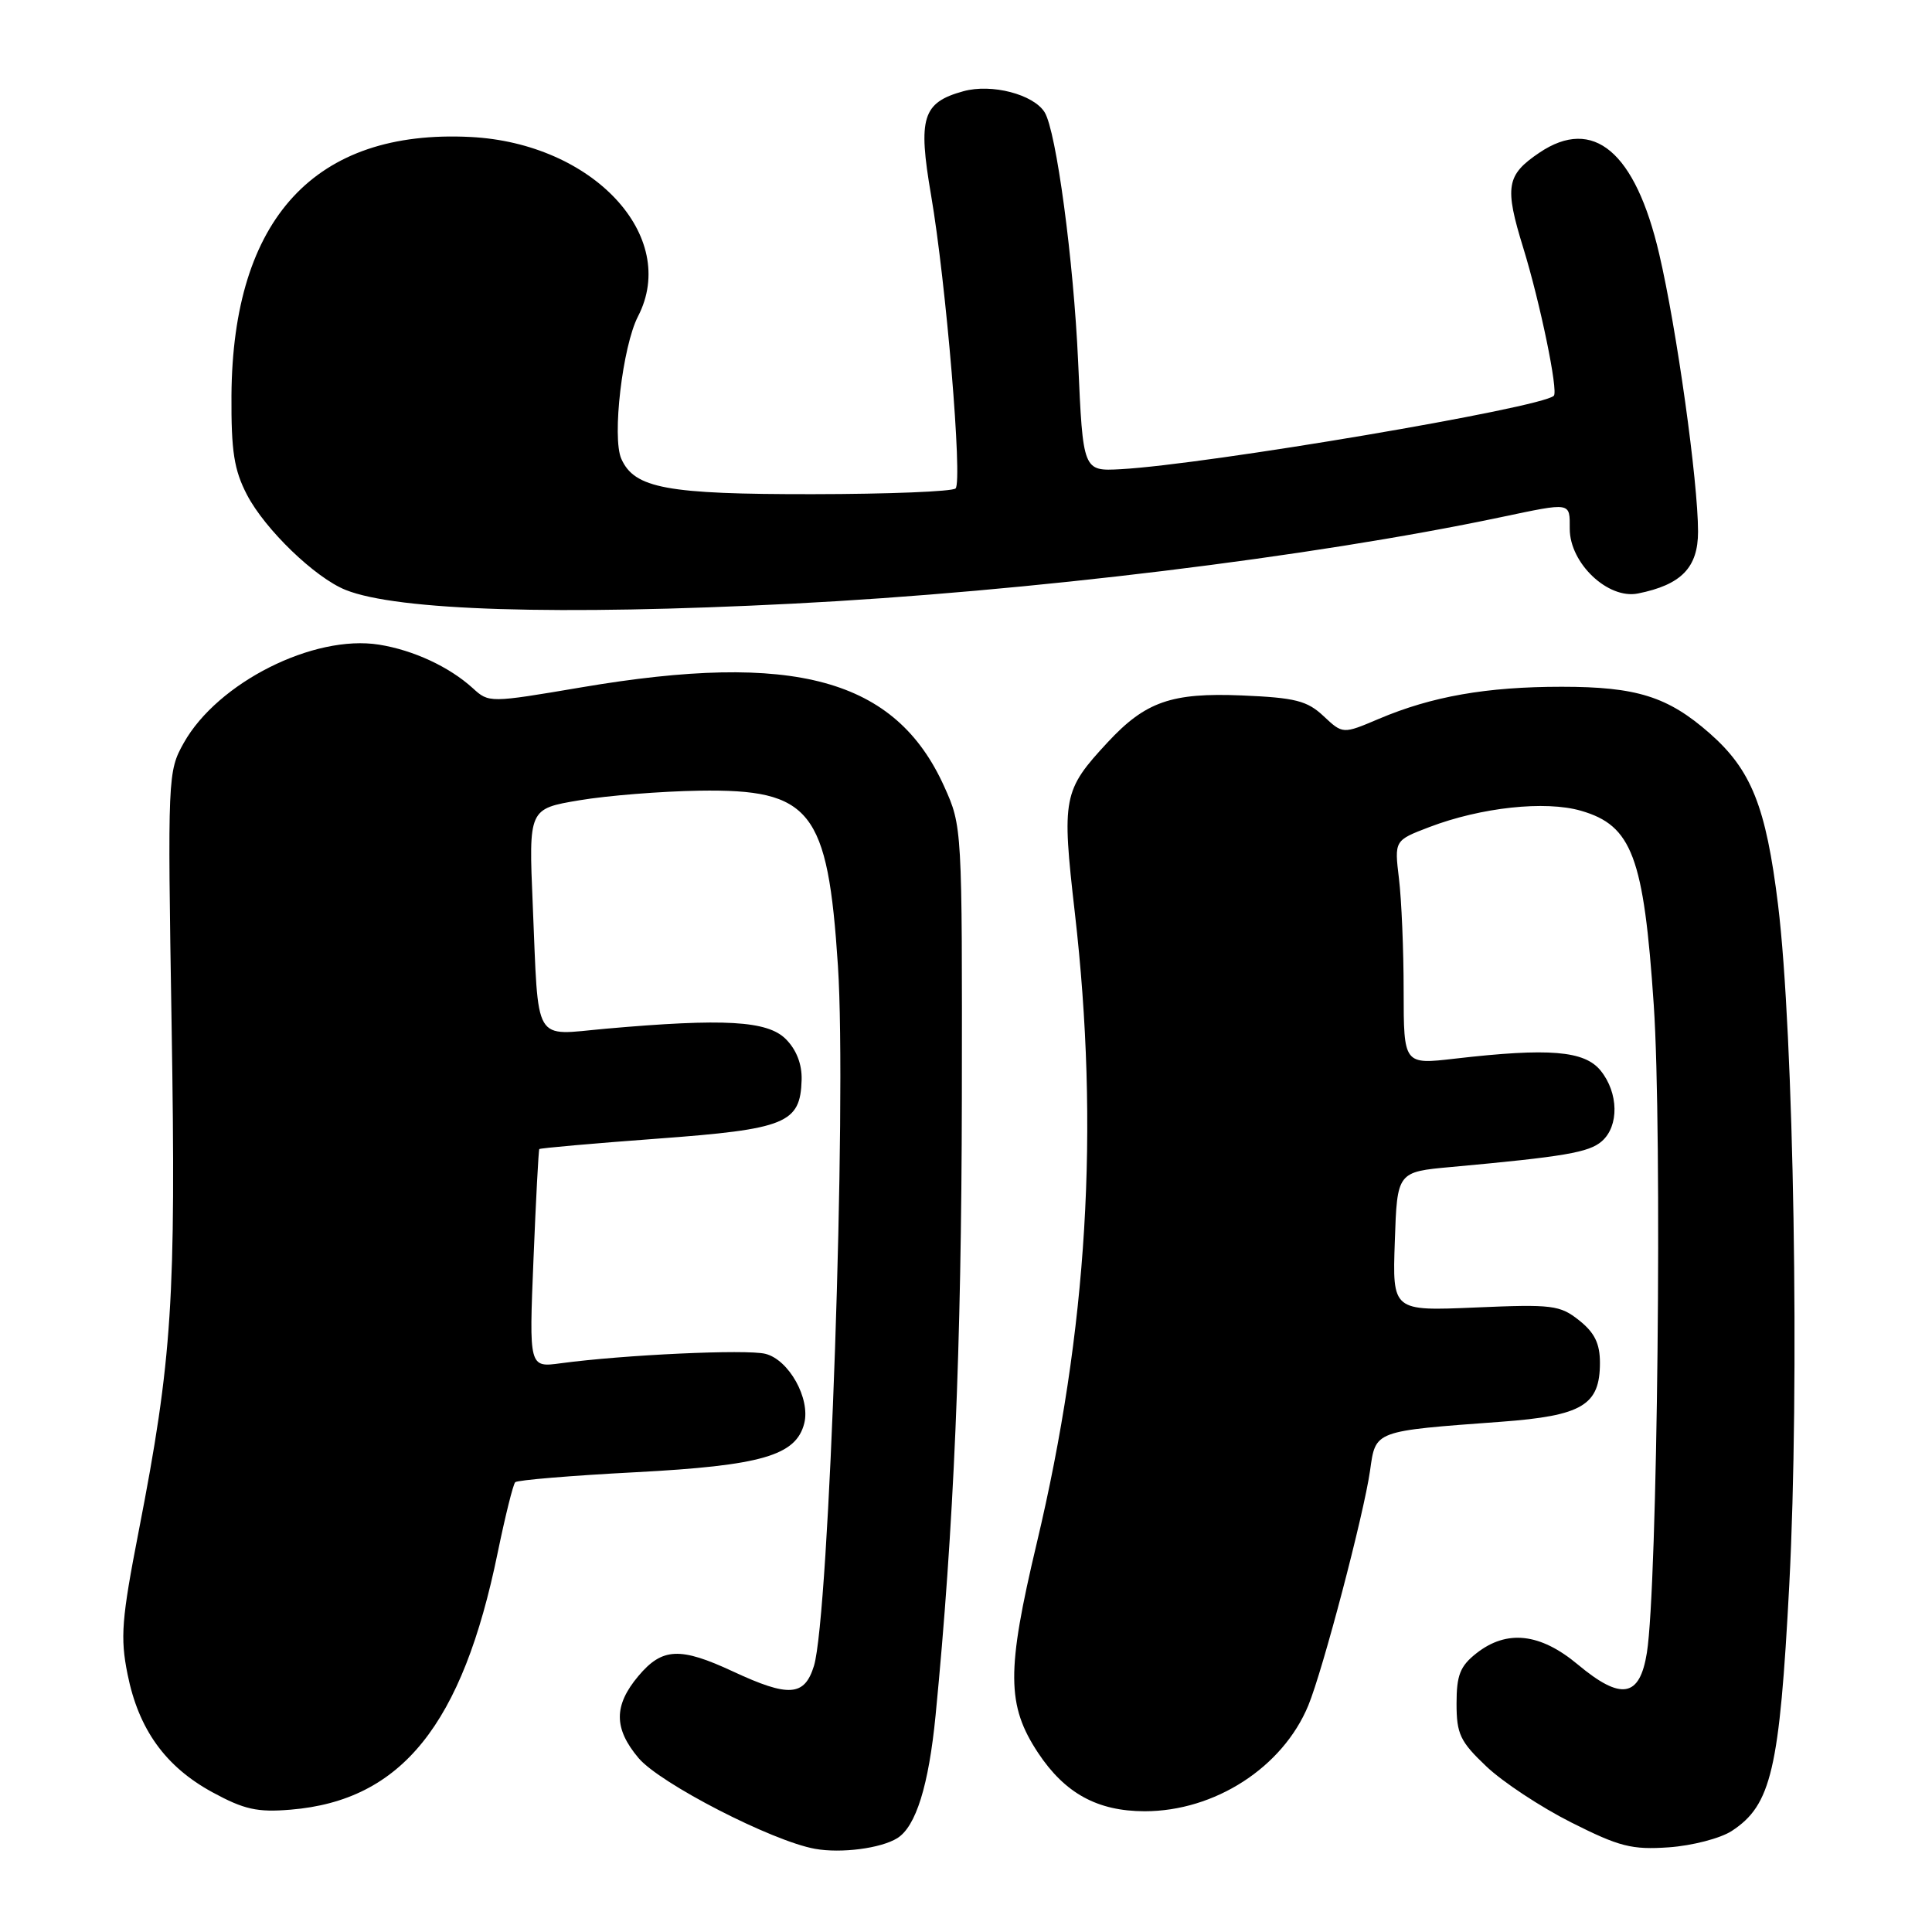 <?xml version="1.0" encoding="UTF-8" standalone="no"?>
<!DOCTYPE svg PUBLIC "-//W3C//DTD SVG 1.1//EN" "http://www.w3.org/Graphics/SVG/1.1/DTD/svg11.dtd" >
<svg xmlns="http://www.w3.org/2000/svg" xmlns:xlink="http://www.w3.org/1999/xlink" version="1.1" viewBox="0 0 256 256">
 <g >
 <path fill="currentColor"
d=" M 118.89 243.57 C 121.36 242.04 123.06 236.60 123.97 227.29 C 126.39 202.46 127.40 178.71 127.45 145.50 C 127.50 109.62 127.49 109.48 125.11 104.21 C 118.66 89.93 105.28 86.28 77.02 91.08 C 64.87 93.14 64.78 93.14 62.65 91.19 C 59.54 88.36 54.79 86.15 50.23 85.42 C 41.57 84.04 28.84 90.44 24.35 98.44 C 22.23 102.23 22.20 102.81 22.74 135.90 C 23.33 172.20 22.83 180.00 18.38 202.88 C 16.11 214.54 15.92 216.98 16.90 221.84 C 18.36 229.15 21.92 234.09 28.14 237.48 C 32.35 239.77 34.09 240.16 38.52 239.79 C 53.21 238.57 61.27 228.56 65.95 205.72 C 66.95 200.87 67.99 196.68 68.27 196.40 C 68.55 196.12 75.71 195.52 84.18 195.08 C 100.92 194.20 105.49 192.87 106.57 188.59 C 107.39 185.30 104.53 180.17 101.42 179.39 C 98.93 178.76 82.61 179.52 74.30 180.64 C 70.10 181.21 70.10 181.21 70.69 166.86 C 71.01 158.96 71.36 152.39 71.46 152.26 C 71.56 152.13 78.59 151.51 87.07 150.88 C 104.18 149.62 106.05 148.85 106.22 143.09 C 106.28 141.01 105.53 139.09 104.12 137.68 C 101.69 135.25 95.99 134.92 80.27 136.31 C 70.52 137.18 71.39 138.66 70.59 119.84 C 70.05 107.17 70.05 107.17 76.78 106.04 C 80.47 105.42 87.61 104.85 92.64 104.77 C 107.48 104.54 109.68 107.31 111.03 127.97 C 112.22 146.06 109.88 214.16 107.85 220.75 C 106.60 224.78 104.52 224.92 97.15 221.49 C 90.11 218.21 87.75 218.32 84.59 222.08 C 81.31 225.98 81.31 229.03 84.61 232.95 C 87.44 236.31 102.30 243.96 108.00 244.98 C 111.46 245.60 116.71 244.92 118.89 243.57 Z  M 229.47 242.61 C 234.71 239.18 235.80 234.51 237.09 209.96 C 238.47 183.58 237.70 137.05 235.60 119.88 C 234.00 106.87 232.07 102.02 226.52 97.15 C 220.99 92.30 216.86 91.00 206.93 91.00 C 196.98 91.00 189.74 92.27 182.71 95.25 C 177.93 97.28 177.93 97.28 175.38 94.89 C 173.21 92.85 171.64 92.45 164.56 92.15 C 155.23 91.76 151.78 92.97 146.78 98.35 C 140.85 104.74 140.67 105.65 142.42 120.94 C 145.71 149.58 144.10 176.18 137.37 204.50 C 133.35 221.41 133.38 225.95 137.55 232.26 C 141.11 237.63 145.41 239.99 151.67 240.00 C 160.96 240.00 169.95 234.20 173.35 226.00 C 175.28 221.33 180.71 200.68 181.54 194.86 C 182.29 189.52 181.98 189.64 198.91 188.39 C 209.68 187.59 212.00 186.20 212.00 180.57 C 212.00 178.03 211.29 176.58 209.25 174.96 C 206.70 172.93 205.69 172.81 195.50 173.25 C 184.50 173.72 184.50 173.72 184.82 164.50 C 185.13 155.28 185.13 155.28 192.32 154.63 C 207.30 153.26 210.55 152.71 212.25 151.22 C 214.55 149.21 214.48 144.81 212.09 141.86 C 209.95 139.22 205.28 138.83 192.75 140.28 C 186.00 141.06 186.00 141.06 185.99 131.28 C 185.99 125.90 185.71 119.22 185.37 116.43 C 184.76 111.36 184.76 111.36 189.40 109.59 C 196.25 106.98 204.76 106.06 209.49 107.43 C 216.25 109.38 217.81 113.53 219.13 133.14 C 220.27 149.90 219.63 210.23 218.22 219.00 C 217.27 224.94 214.81 225.35 209.06 220.55 C 204.08 216.39 199.66 215.90 195.63 219.07 C 193.47 220.77 193.00 221.97 193.00 225.73 C 193.00 229.76 193.47 230.76 196.94 234.05 C 199.10 236.11 204.16 239.45 208.19 241.48 C 214.58 244.70 216.21 245.12 221.13 244.78 C 224.23 244.56 227.97 243.59 229.47 242.61 Z  M 105.00 79.99 C 136.20 78.40 173.79 73.81 198.82 68.54 C 208.29 66.55 208.00 66.50 208.00 70.08 C 208.00 74.63 213.07 79.44 217.04 78.64 C 222.78 77.49 225.00 75.21 225.00 70.44 C 225.00 63.80 222.17 43.54 219.85 33.64 C 216.69 20.11 211.13 15.41 203.98 20.23 C 199.59 23.19 199.33 24.73 201.85 32.88 C 204.08 40.12 206.50 51.84 205.89 52.44 C 204.28 54.04 159.96 61.54 148.50 62.17 C 143.50 62.44 143.50 62.44 142.86 47.97 C 142.26 34.50 139.96 17.37 138.42 14.88 C 136.95 12.50 131.39 11.05 127.65 12.09 C 122.23 13.58 121.61 15.60 123.37 25.85 C 125.36 37.45 127.56 63.77 126.62 64.72 C 126.21 65.13 117.69 65.47 107.69 65.48 C 88.35 65.50 84.07 64.71 82.33 60.80 C 81.07 57.99 82.49 45.89 84.54 41.92 C 90.04 31.28 78.55 18.97 62.34 18.15 C 41.76 17.11 30.83 28.93 30.67 52.40 C 30.63 59.81 31.01 62.26 32.73 65.57 C 35.13 70.16 41.75 76.55 45.80 78.17 C 52.66 80.92 73.90 81.57 105.00 79.99 Z "/>
</g>
</svg>